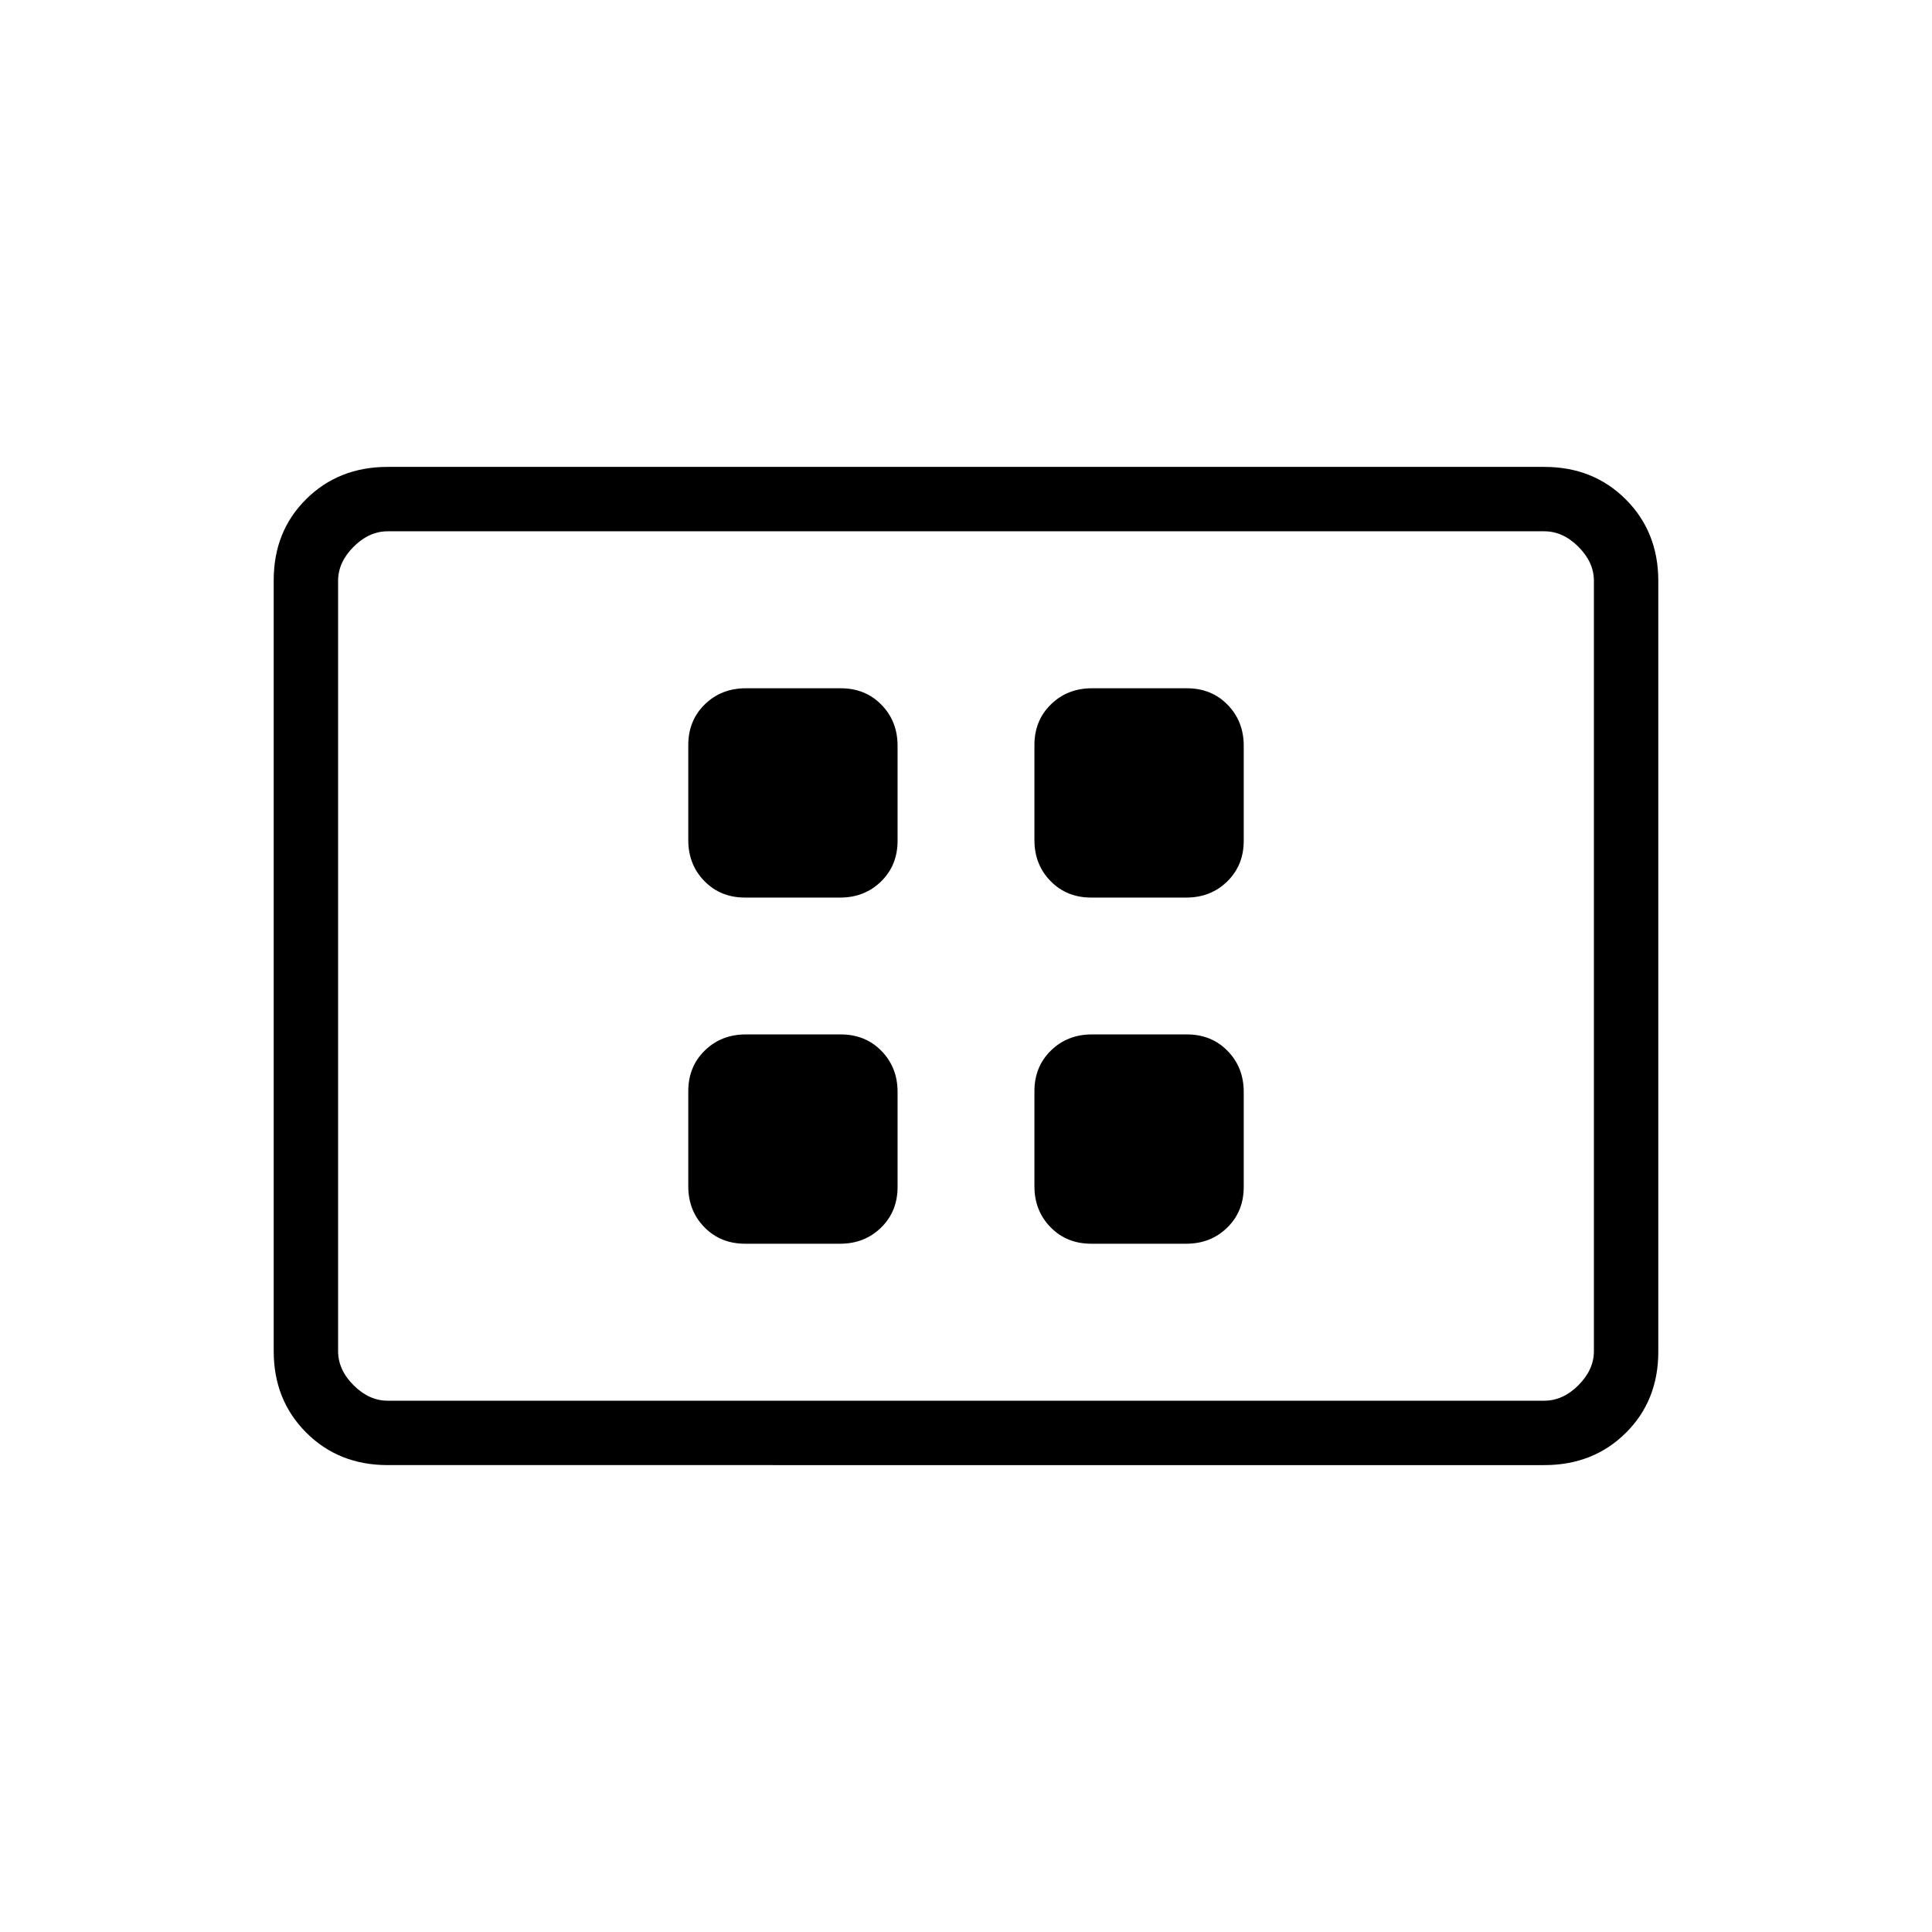 <svg xmlns="http://www.w3.org/2000/svg" height="20" viewBox="0 -960 960 960" width="20"><path d="M370.22-342h47.21q12.19 0 20.38-8.02 8.19-8.01 8.19-20.2v-47.21q0-12.19-8.02-20.38-8.01-8.19-20.2-8.19h-47.21q-12.19 0-20.38 8.02-8.19 8.01-8.19 20.2v47.21q0 12.19 8.02 20.38 8.01 8.19 20.2 8.19Zm0-172h47.21q12.19 0 20.38-8.02 8.19-8.01 8.19-20.2v-47.21q0-12.19-8.02-20.38-8.01-8.19-20.2-8.19h-47.21q-12.19 0-20.38 8.02-8.19 8.01-8.19 20.2v47.21q0 12.19 8.02 20.38 8.01 8.19 20.2 8.19Zm172 172h47.21q12.19 0 20.38-8.02 8.19-8.01 8.19-20.2v-47.21q0-12.19-8.02-20.38-8.01-8.19-20.2-8.19h-47.21q-12.19 0-20.38 8.02-8.19 8.01-8.19 20.2v47.21q0 12.19 8.02 20.38 8.01 8.19 20.2 8.19Zm0-172h47.21q12.19 0 20.38-8.02 8.19-8.01 8.19-20.2v-47.21q0-12.19-8.02-20.38-8.01-8.19-20.2-8.19h-47.21q-12.19 0-20.38 8.02-8.19 8.01-8.19 20.2v47.21q0 12.19 8.02 20.38 8.01 8.19 20.2 8.19Zm-349.6 282q-24.32 0-40.47-16.16T136-288.66v-383.01Q136-696 152.15-712t40.47-16h574.76q24.32 0 40.47 16.16t16.15 40.5v383.01Q824-264 807.85-248t-40.47 16H192.62Zm0-32h574.76q9.24 0 16.93-7.69 7.69-7.69 7.69-16.93v-382.76q0-9.24-7.69-16.93-7.69-7.69-16.93-7.69H192.62q-9.24 0-16.93 7.69-7.69 7.69-7.69 16.93v382.76q0 9.24 7.69 16.93 7.69 7.69 16.93 7.69ZM168-264v-432 432Z"/></svg>